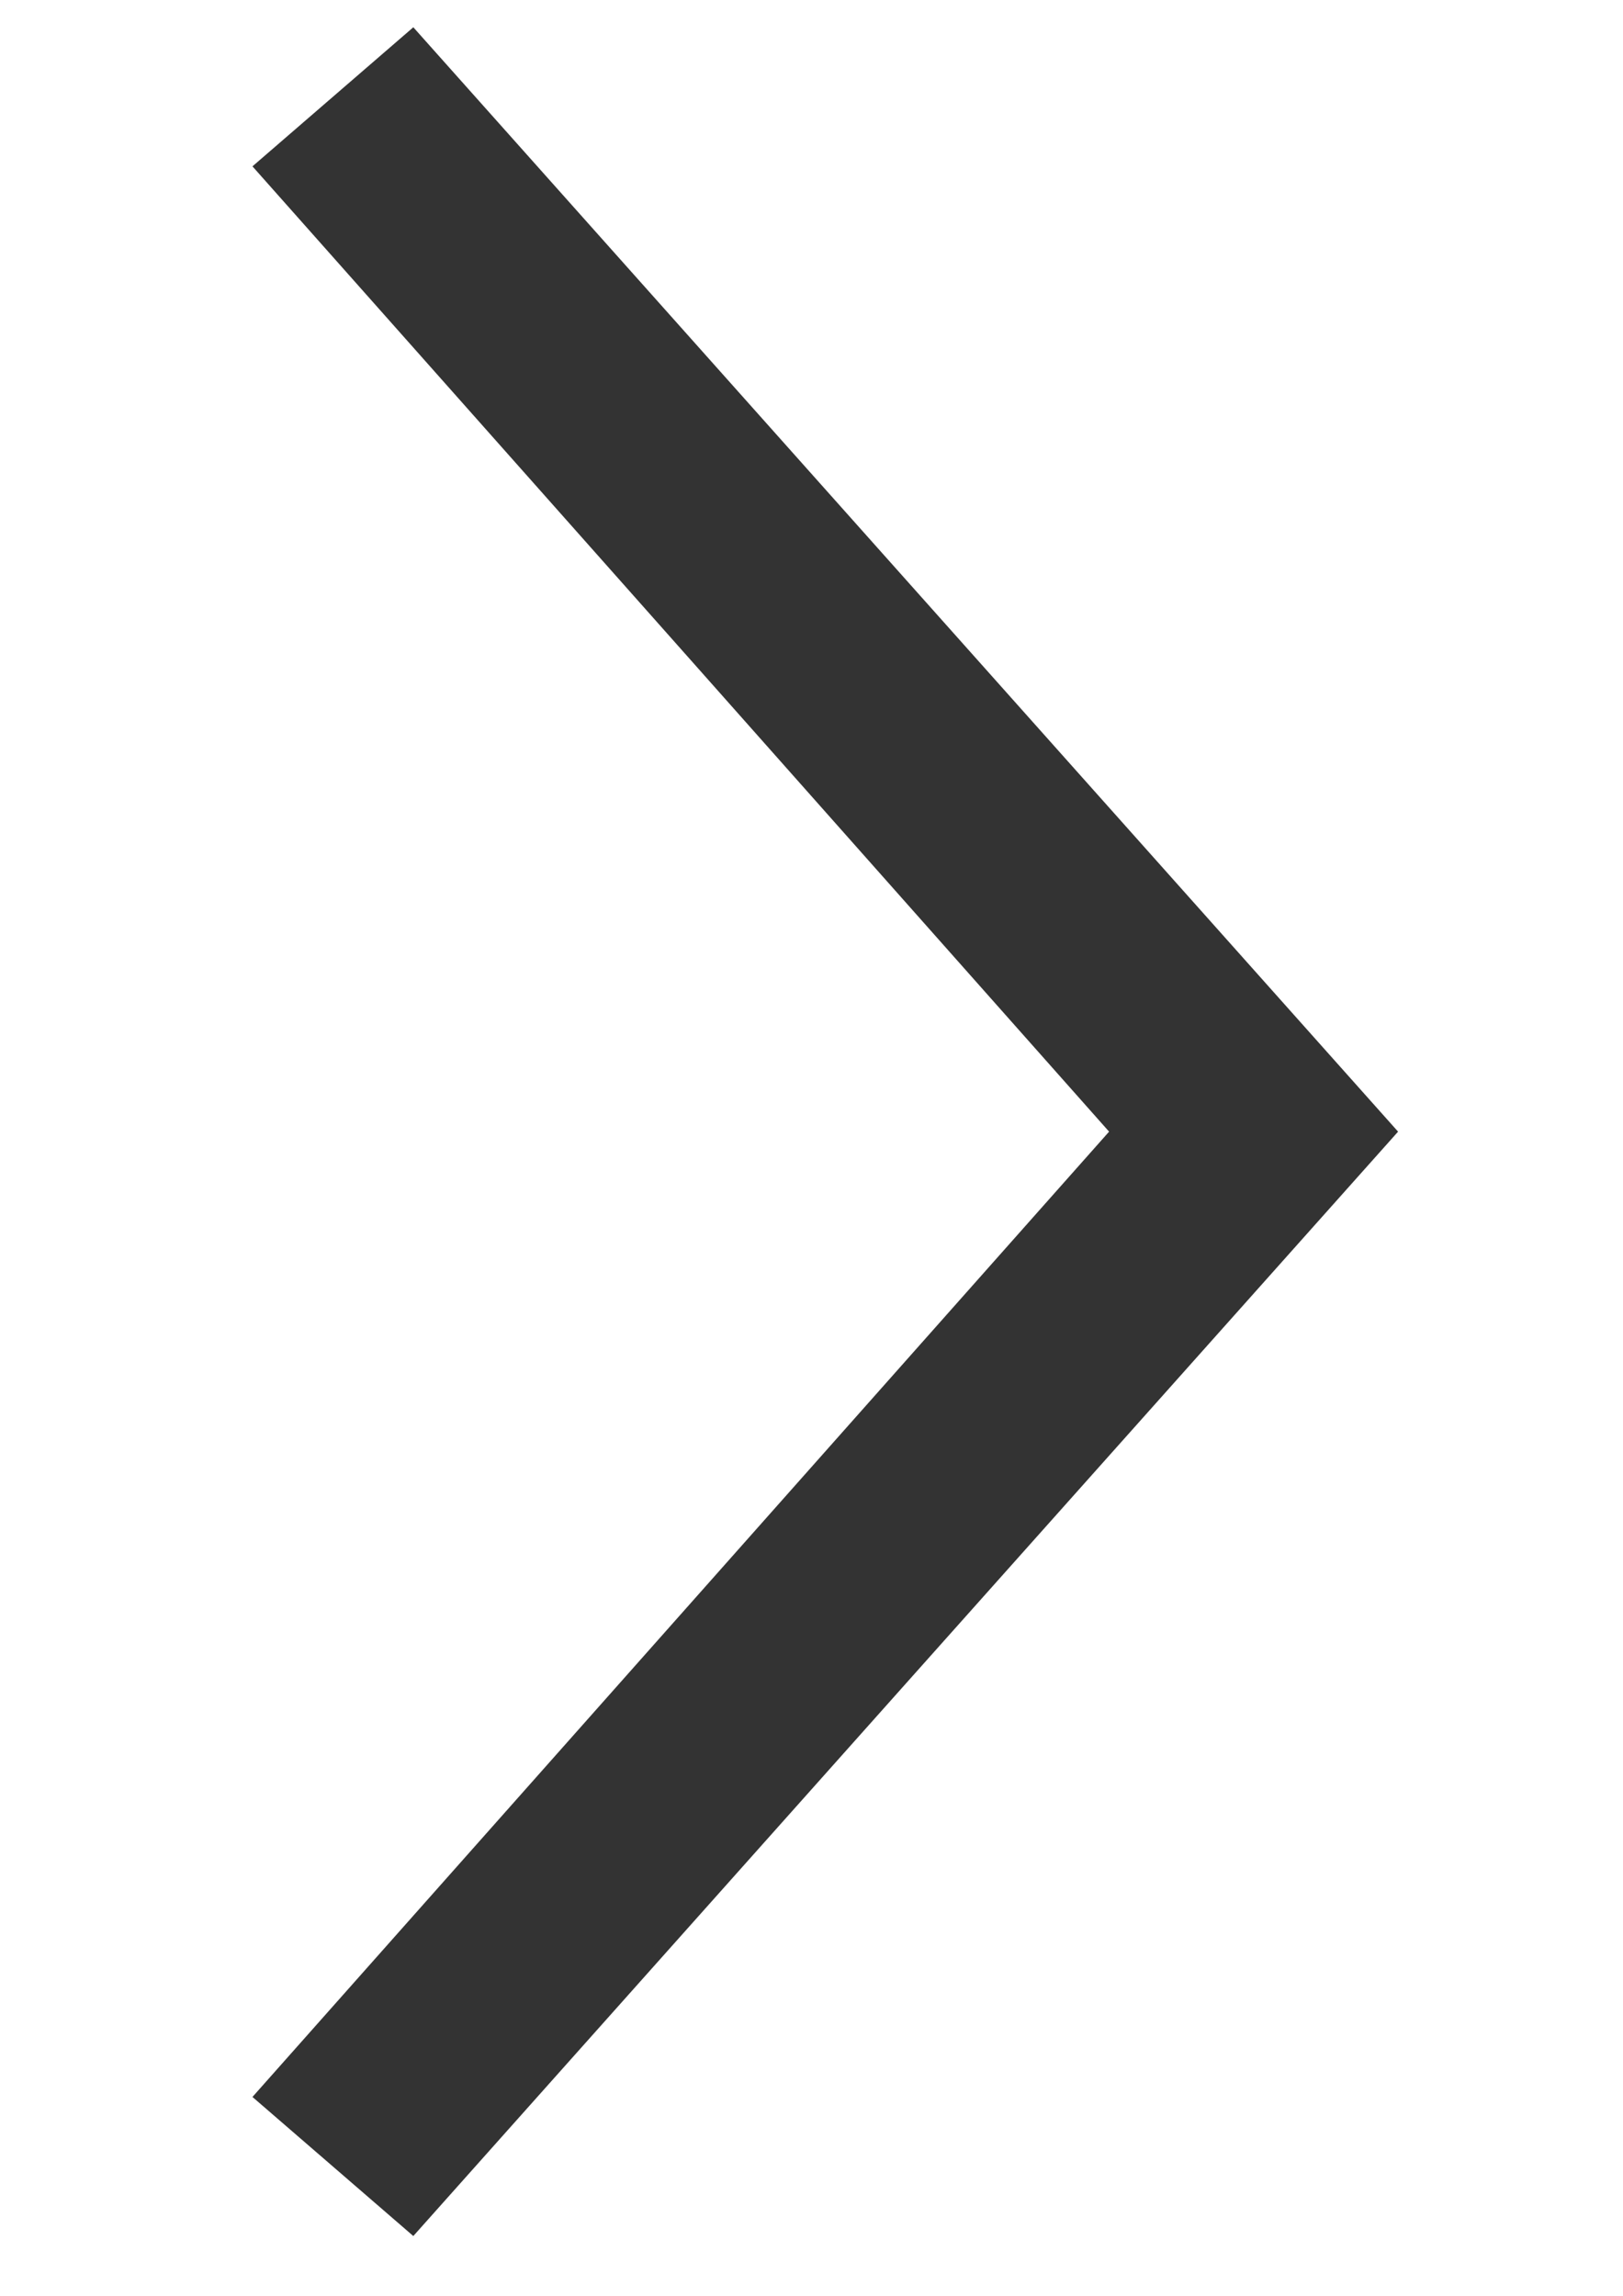 <?xml version="1.0" encoding="utf-8"?>
<!-- Generator: Adobe Illustrator 19.2.1, SVG Export Plug-In . SVG Version: 6.00 Build 0)  -->
<svg version="1.1" id="图层_1" xmlns="http://www.w3.org/2000/svg" xmlns:xlink="http://www.w3.org/1999/xlink" x="0px" y="0px"
	 viewBox="0 0 595.3 841.9" style="enable-background:new 0 0 595.3 841.9;" xml:space="preserve">
<style type="text/css">
	.st0{fill:#333333;}
</style>
<g>
	<path class="st0" d="M92.6,61c19.7-17,39.2-33.9,59-51C272,145,392.3,279.9,512.8,415C392.4,550,272.1,684.8,151.6,820
		c-19.7-17-39.2-33.9-59-51C197.4,650.9,302.1,533,406.8,415C302.1,297,197.5,179.1,92.6,61z"/>
</g>
</svg>
